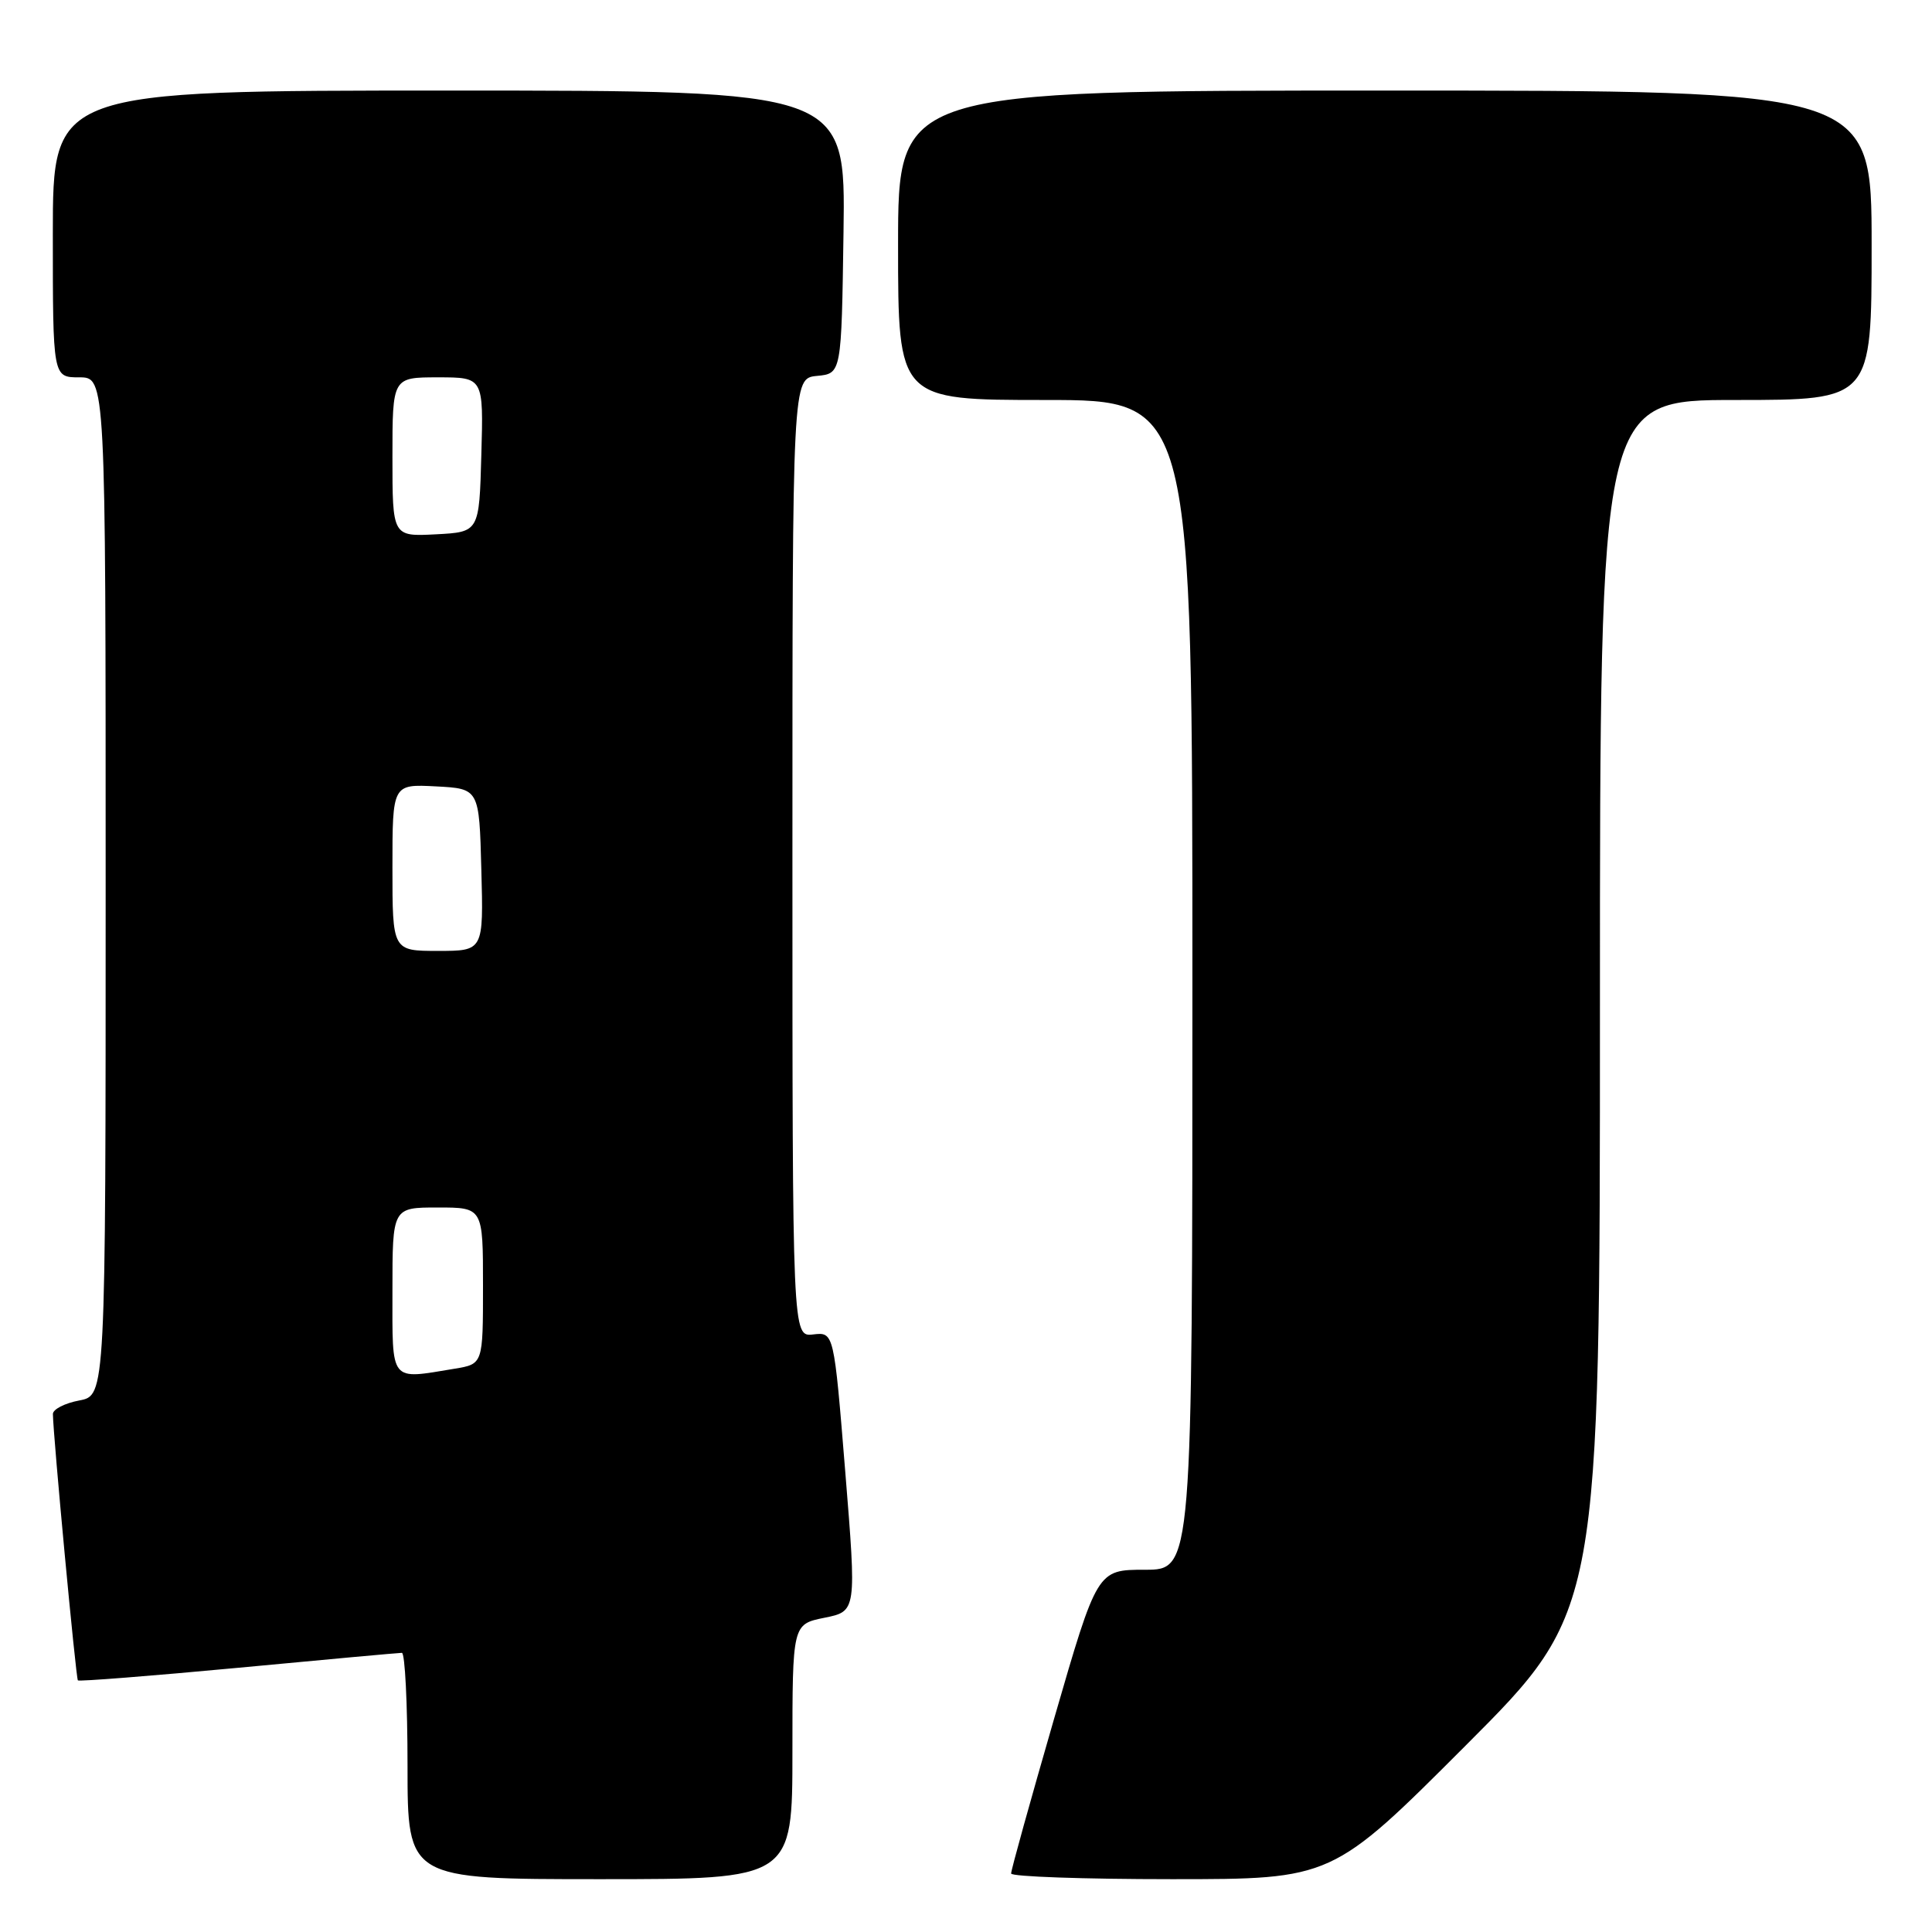 <?xml version="1.0" encoding="UTF-8" standalone="no"?>
<!DOCTYPE svg PUBLIC "-//W3C//DTD SVG 1.1//EN" "http://www.w3.org/Graphics/SVG/1.1/DTD/svg11.dtd" >
<svg xmlns="http://www.w3.org/2000/svg" xmlns:xlink="http://www.w3.org/1999/xlink" version="1.1" viewBox="0 0 256 256">
 <g >
 <path fill="currentColor"
d=" M 105.00 232.11 C 105.00 215.22 105.00 215.22 109.25 214.36 C 113.50 213.50 113.50 213.50 112.00 195.00 C 110.50 176.50 110.50 176.50 107.75 176.82 C 105.00 177.14 105.00 177.14 105.00 113.63 C 105.00 50.13 105.00 50.13 108.25 49.81 C 111.50 49.50 111.50 49.50 111.77 30.75 C 112.04 12.00 112.04 12.00 59.52 12.00 C 7.00 12.00 7.00 12.00 7.00 31.00 C 7.00 50.00 7.00 50.00 10.50 50.00 C 14.00 50.00 14.00 50.00 14.00 117.45 C 14.00 184.91 14.00 184.91 10.50 185.57 C 8.58 185.93 7.01 186.74 7.01 187.36 C 7.04 190.24 10.06 222.39 10.32 222.66 C 10.49 222.82 20.04 222.07 31.56 220.99 C 43.08 219.90 52.84 219.01 53.25 219.01 C 53.66 219.00 54.00 225.75 54.00 234.00 C 54.00 249.00 54.00 249.00 79.50 249.00 C 105.00 249.00 105.00 249.00 105.00 232.11 Z  M 194.26 231.24 C 212.00 213.48 212.00 213.48 212.00 133.24 C 212.00 53.00 212.00 53.00 230.00 53.00 C 248.00 53.00 248.00 53.00 248.00 32.50 C 248.00 12.00 248.00 12.00 183.50 12.00 C 119.00 12.00 119.00 12.00 119.00 32.50 C 119.00 53.00 119.00 53.00 138.50 53.00 C 158.00 53.00 158.00 53.00 158.00 130.50 C 158.00 208.00 158.00 208.00 151.70 208.00 C 145.39 208.00 145.39 208.00 139.67 227.75 C 136.53 238.61 133.96 247.84 133.98 248.25 C 133.99 248.66 143.57 249.00 155.26 249.00 C 176.52 249.00 176.52 249.00 194.26 231.24 Z  M 52.00 171.00 C 52.00 160.00 52.00 160.00 58.00 160.00 C 64.00 160.00 64.00 160.00 64.00 170.37 C 64.00 180.74 64.00 180.74 60.25 181.36 C 51.56 182.79 52.00 183.35 52.00 171.00 Z  M 52.00 114.95 C 52.00 103.90 52.00 103.90 57.75 104.20 C 63.50 104.50 63.50 104.50 63.78 115.25 C 64.07 126.00 64.07 126.00 58.03 126.00 C 52.00 126.00 52.00 126.00 52.00 114.95 Z  M 52.00 60.55 C 52.00 50.00 52.00 50.00 58.03 50.00 C 64.07 50.00 64.07 50.00 63.78 60.25 C 63.50 70.50 63.50 70.50 57.75 70.80 C 52.00 71.10 52.00 71.10 52.00 60.55 Z "/>
</g>
</svg>